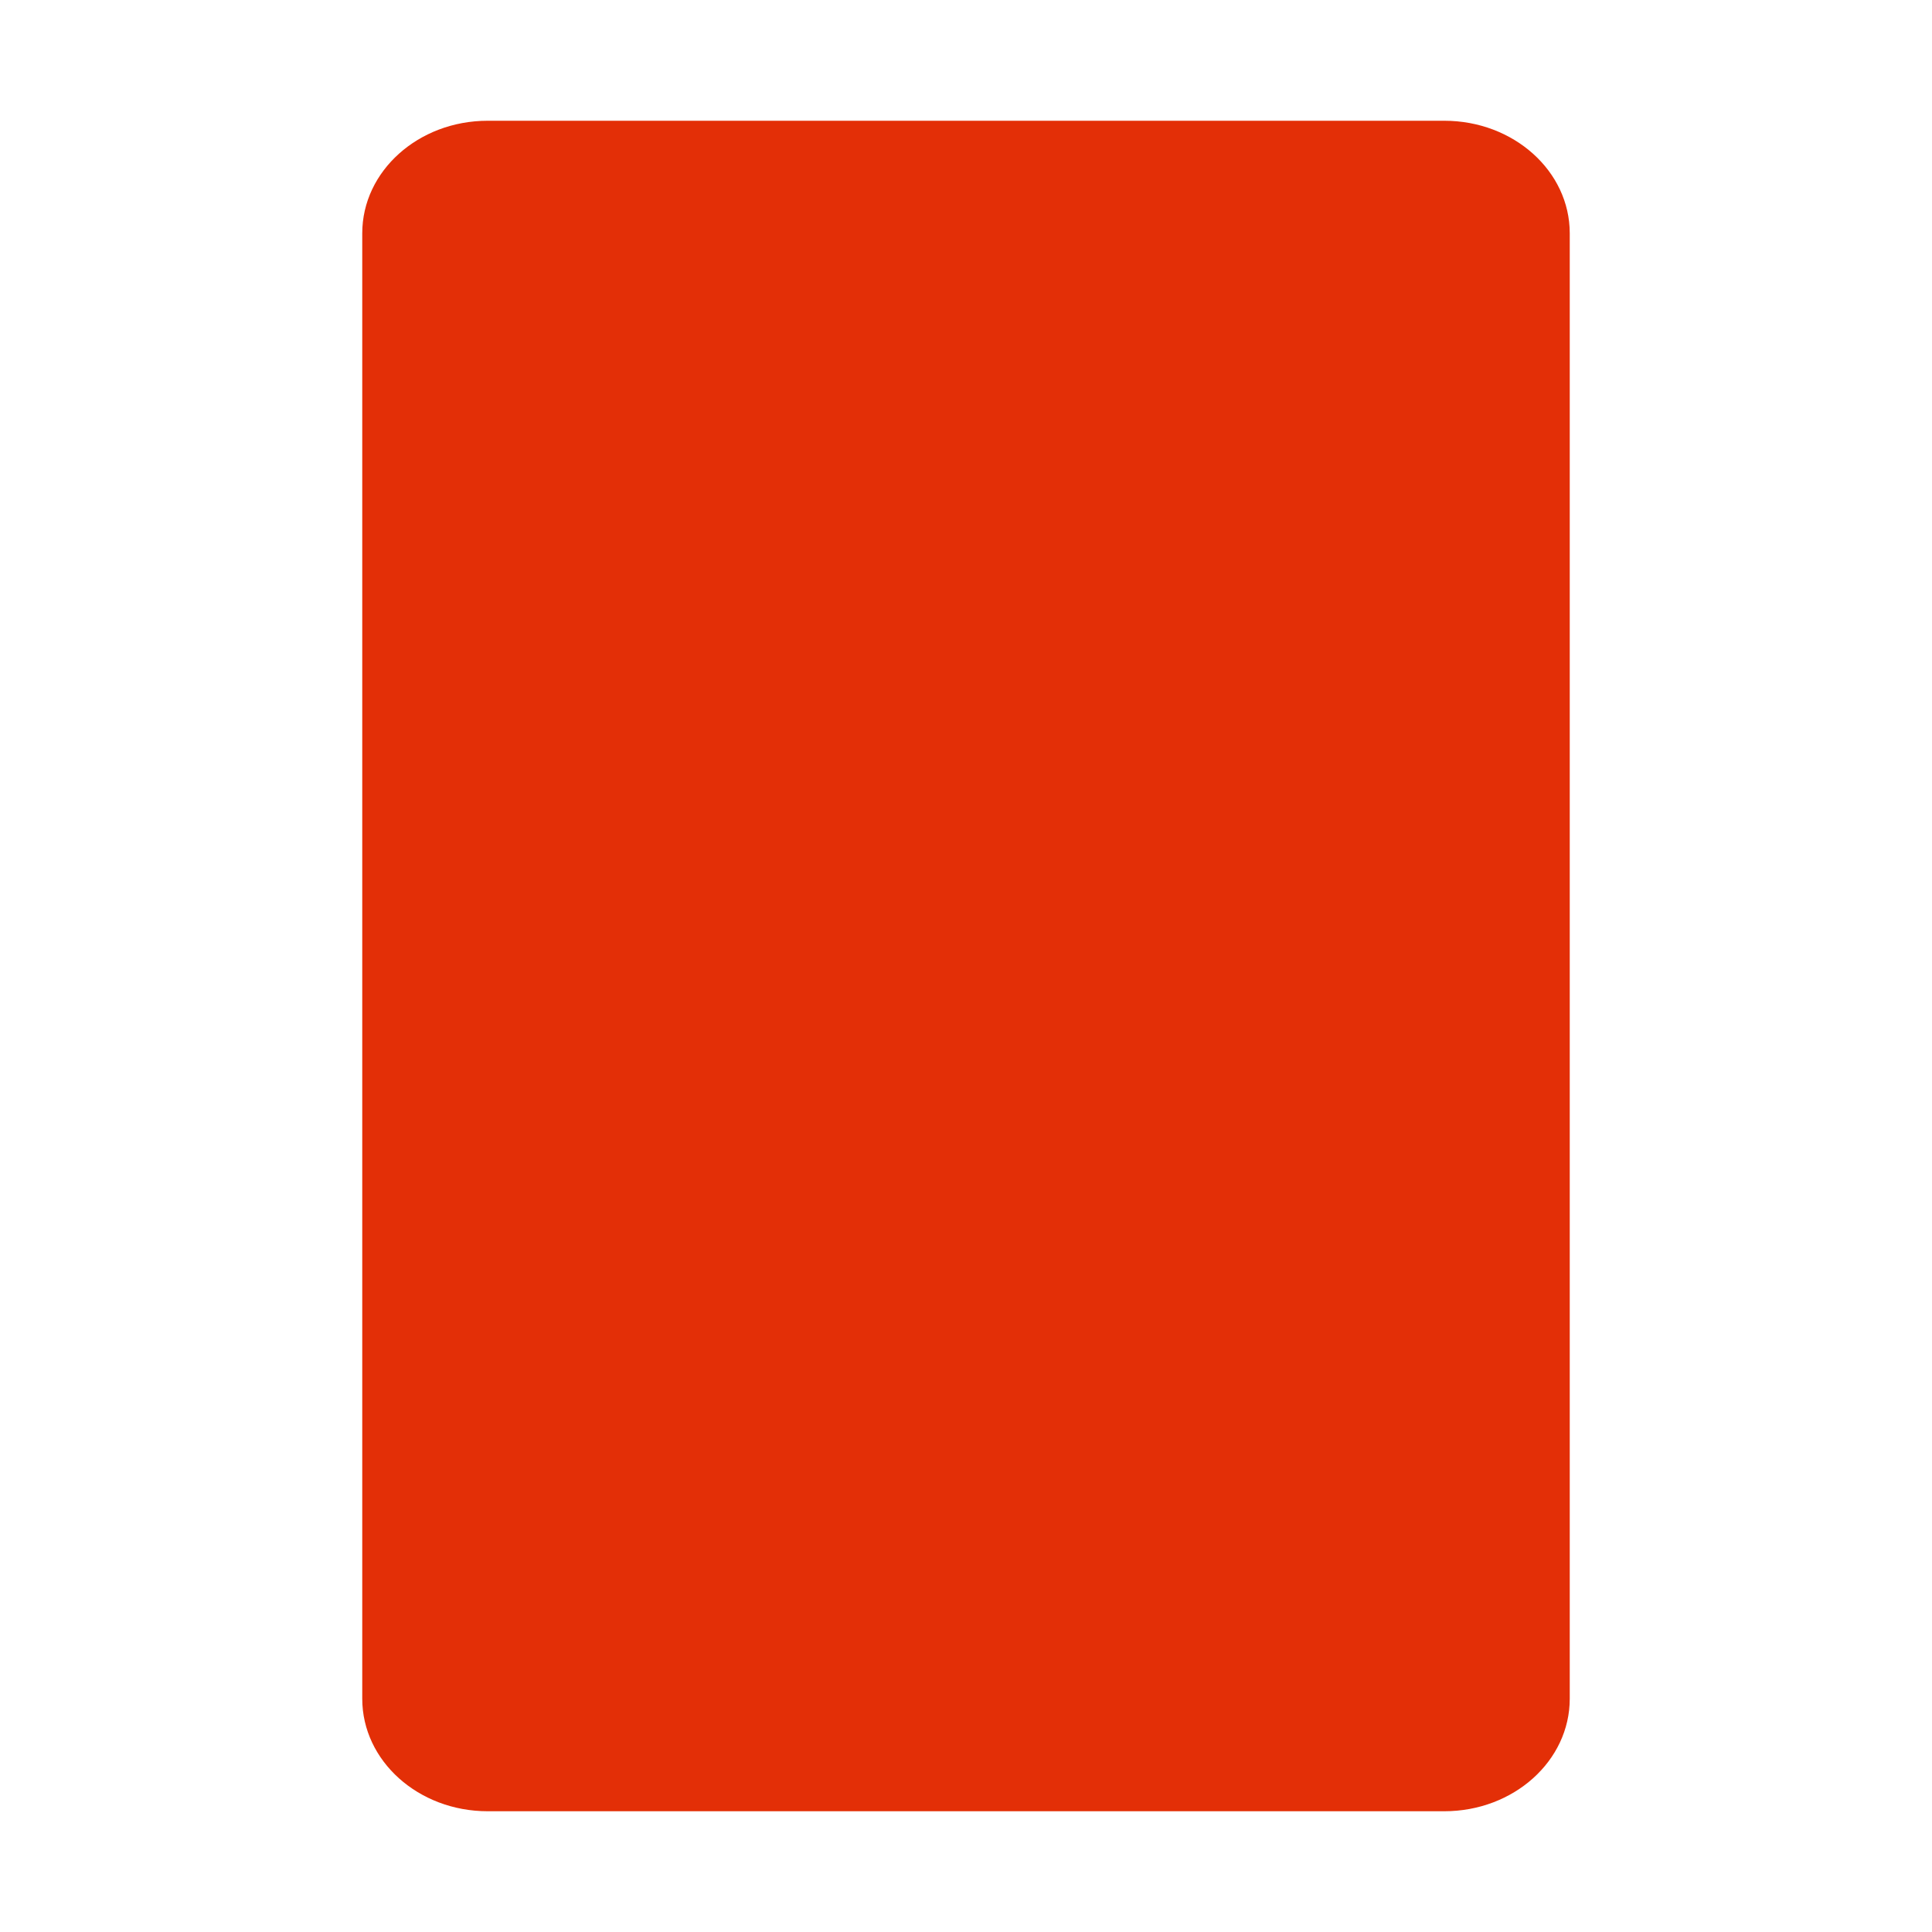 <svg width="16" height="16" viewBox="0 0 16 16" fill="none" xmlns="http://www.w3.org/2000/svg">
<path d="M4.039 1H11.961C12.535 1 13 1.417 13 1.932V14.068C13 14.583 12.535 15 11.961 15H4.039C3.465 15 3 14.583 3 14.068V1.932C3 1.417 3.465 1 4.039 1Z" fill="#E32F07"/>
</svg>
